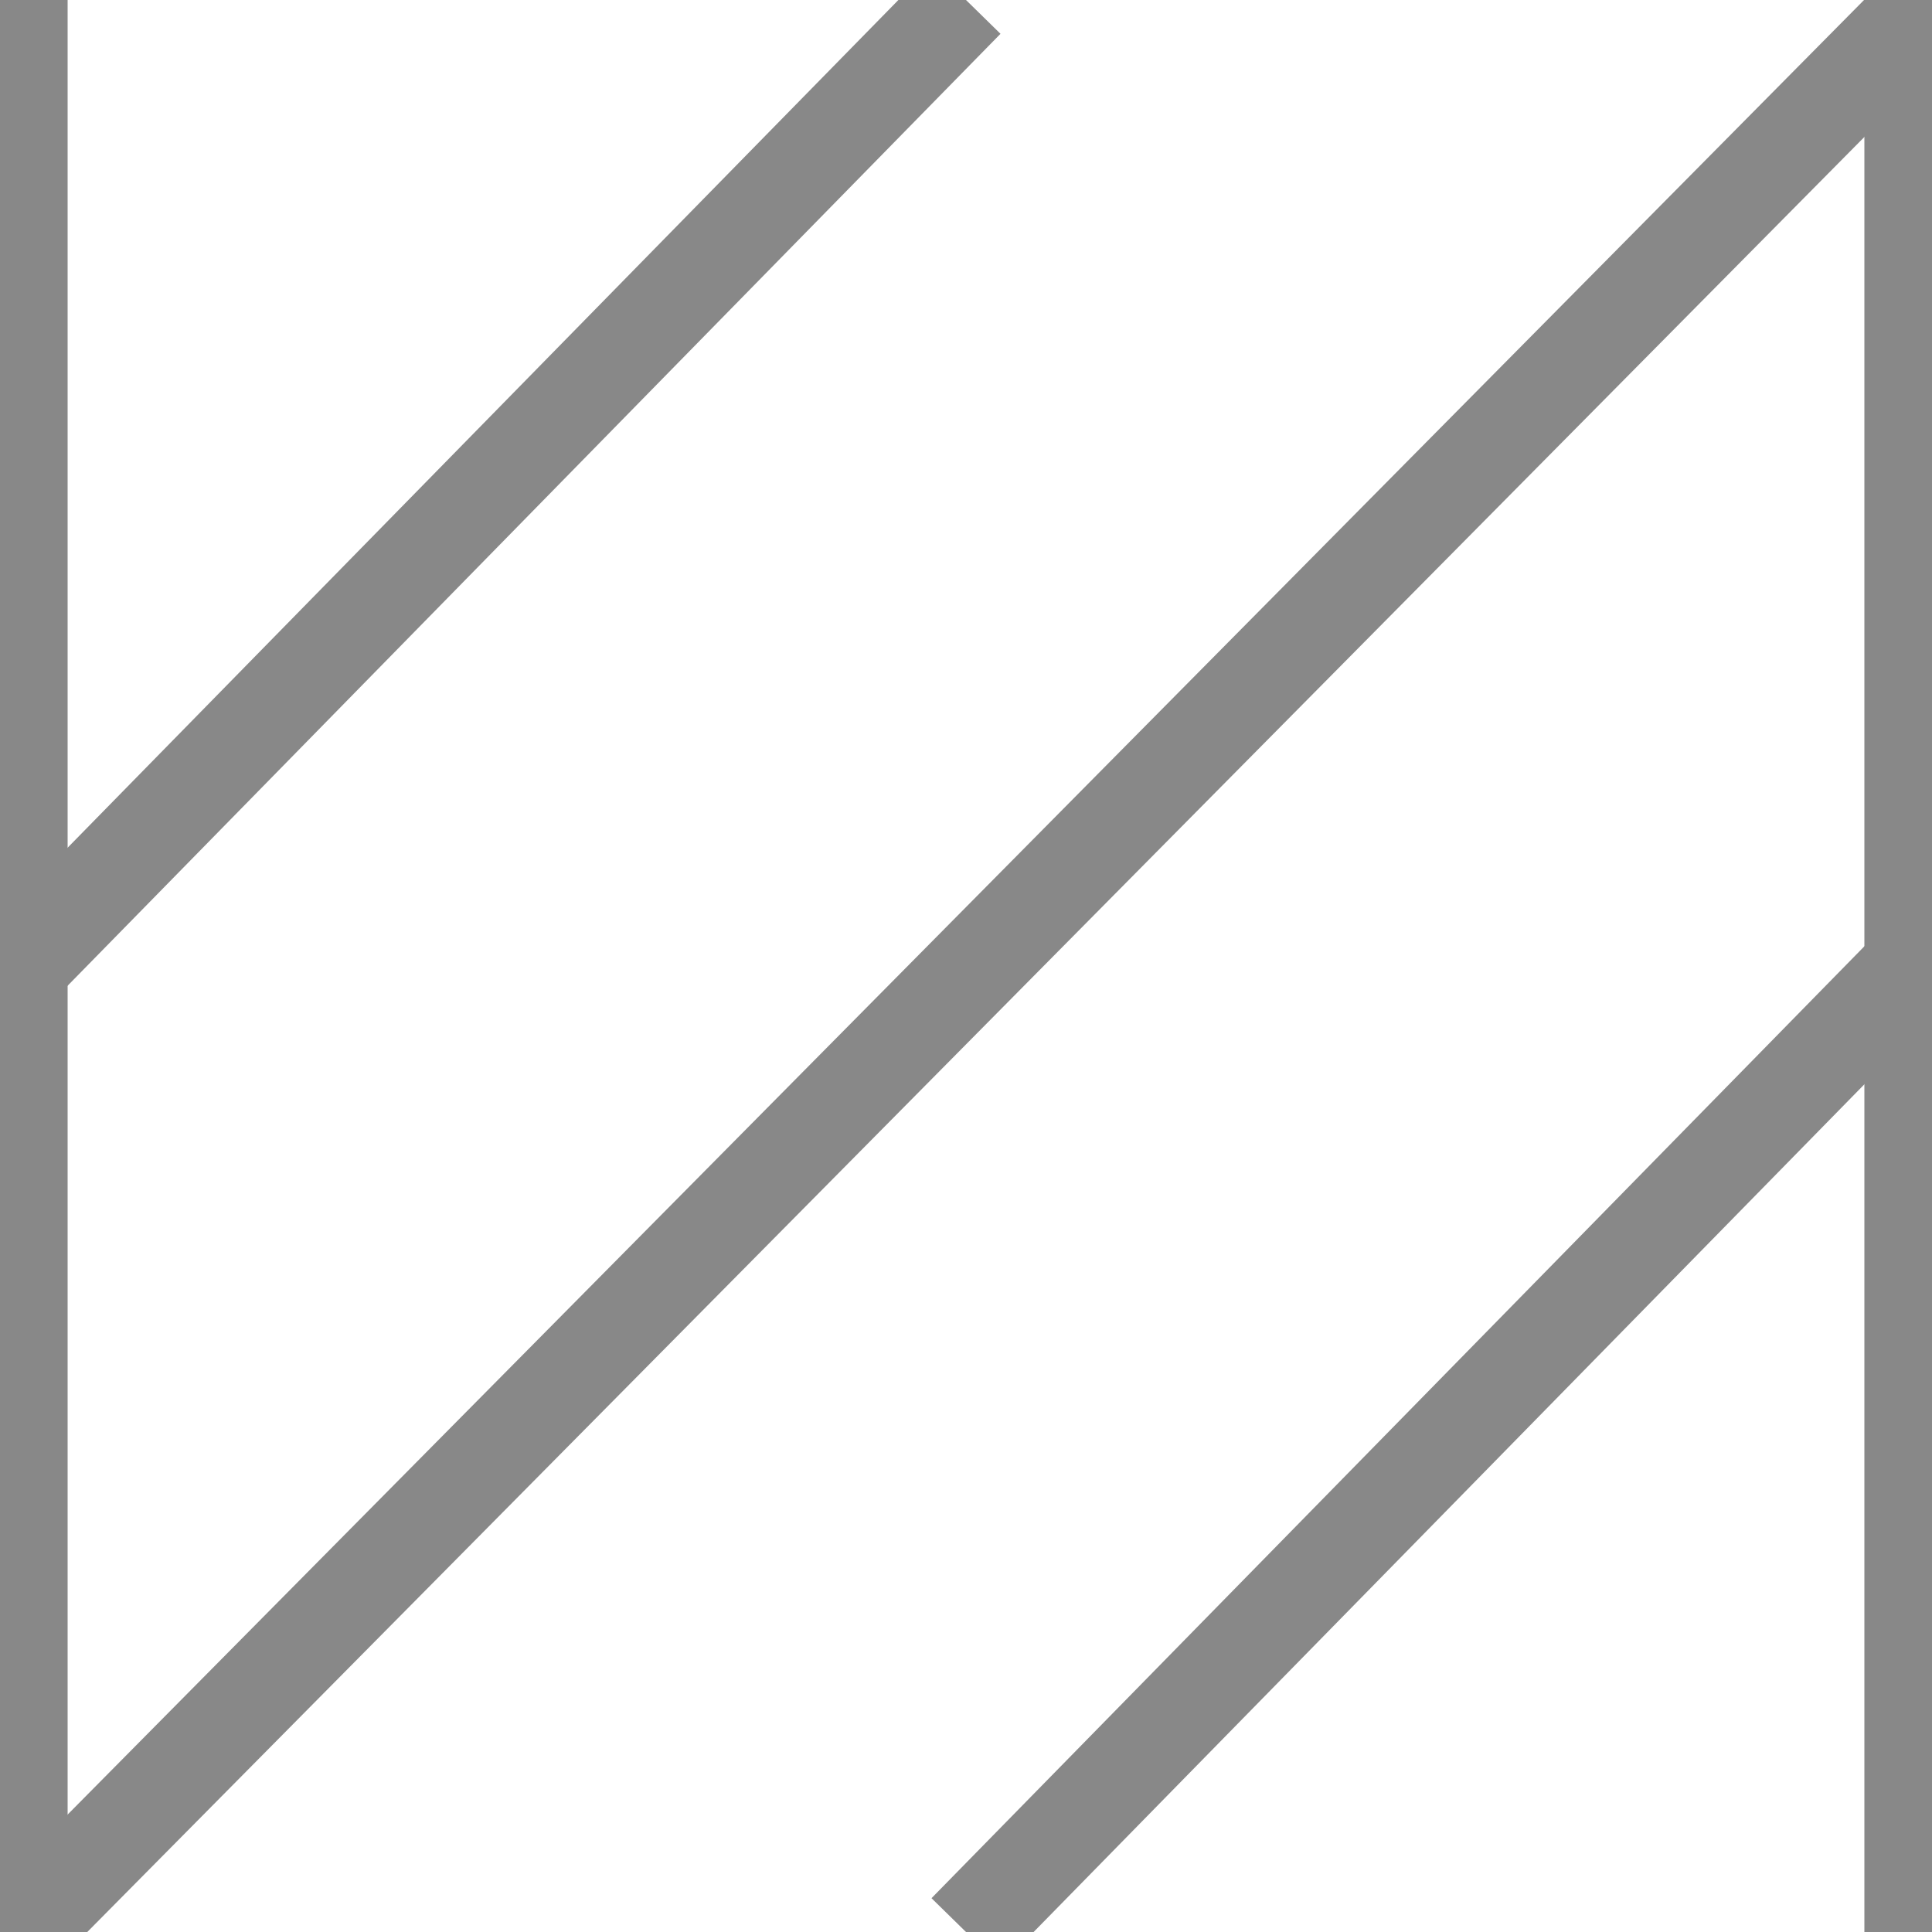 
<svg 
    xmlns="http://www.w3.org/2000/svg" 
    width="100%" 
    height="100%" 
    xmlns:xlink="http://www.w3.org/1999/xlink" 
    viewBox="0 0 100 100" 
    preserveAspectRatio="xMinYMin meet">
      <line x1="1"  y1="0"   x2="1"   y2="100"  style="stroke:#888;stroke-width:5" />
      <line x1="99" y1="0"   x2="99"  y2="100"  style="stroke:#888;stroke-width:5" />
      <line x1="1"  y1="50"  x2="50"  y2="0"    style="stroke:#888;stroke-width:5"  />
      <line x1="1"  y1="100" x2="100" y2="0"    style="stroke:#888;stroke-width:5"  />
      <line x1="99" y1="50"  x2="50"  y2="100"  style="stroke:#888;stroke-width:5"  />
    </svg>